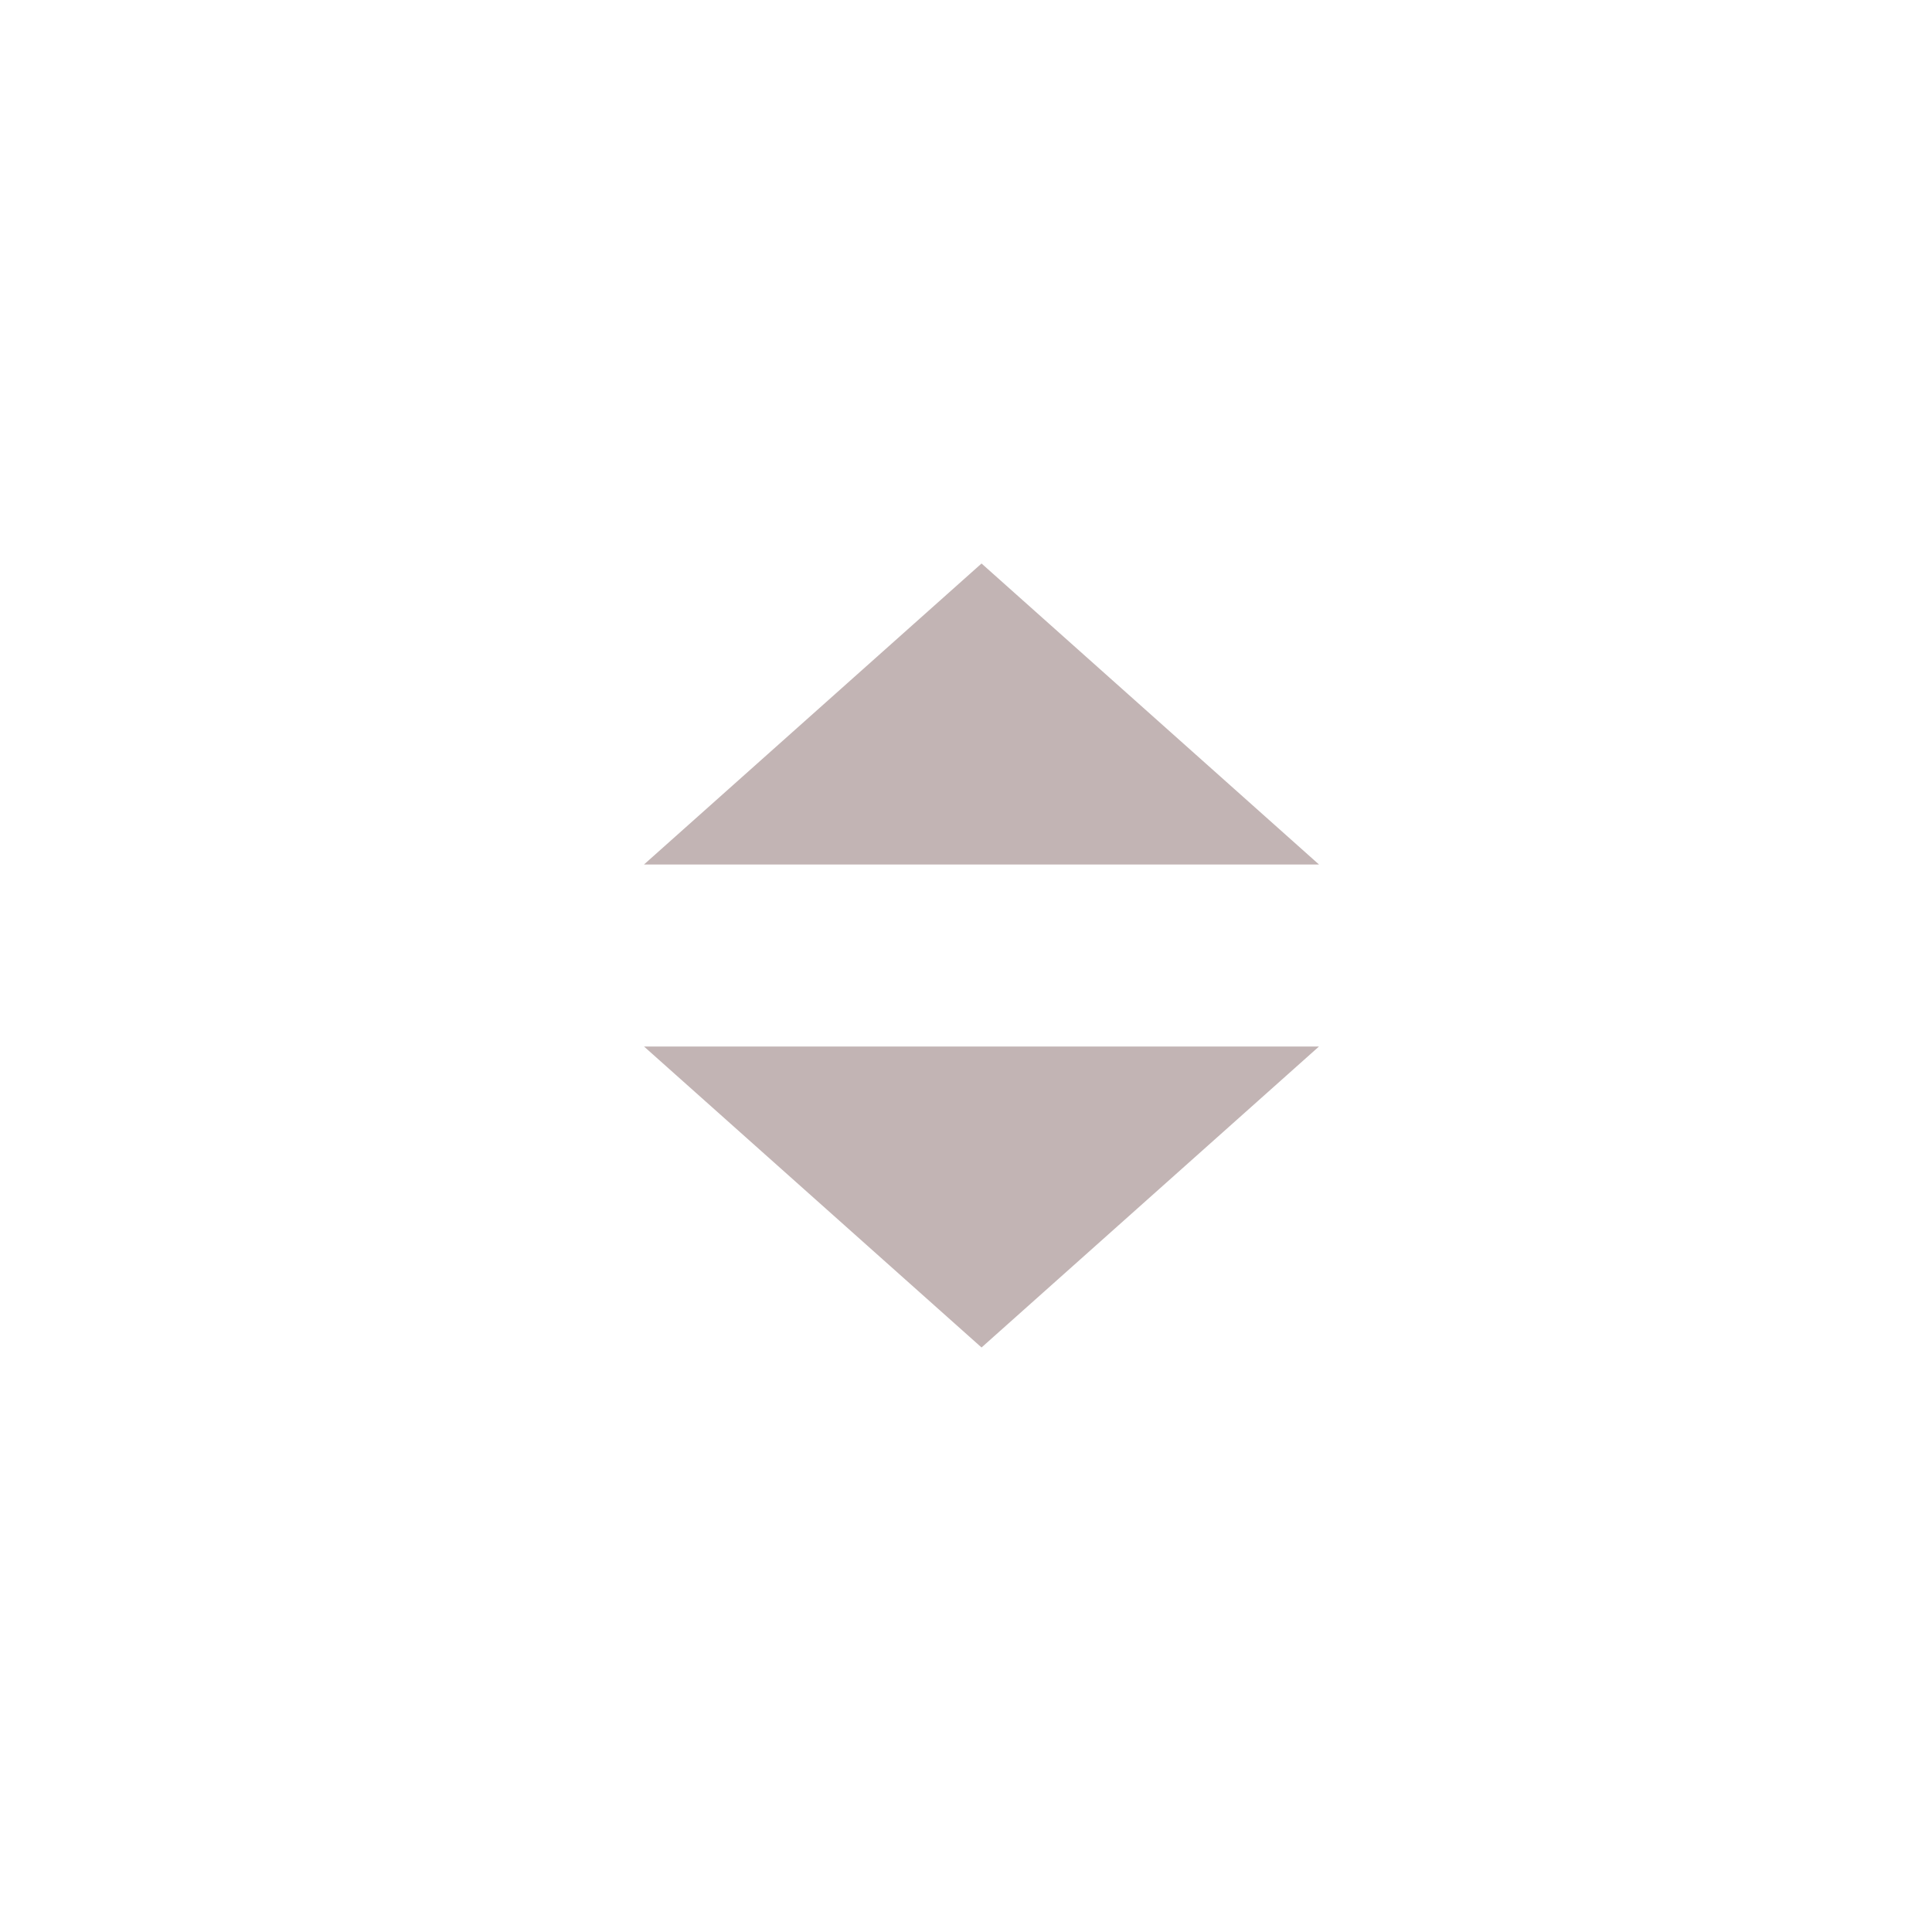 <svg width="24" height="24" viewBox="0 0 24 24" fill="none" xmlns="http://www.w3.org/2000/svg">
<path d="M16.385 13L12.193 16.739L8 13L16.385 13Z" fill="#C2B4B4"/>
<path d="M8 10.739L12.193 7L16.385 10.739H8Z" fill="#C2B4B4"/>
</svg>

